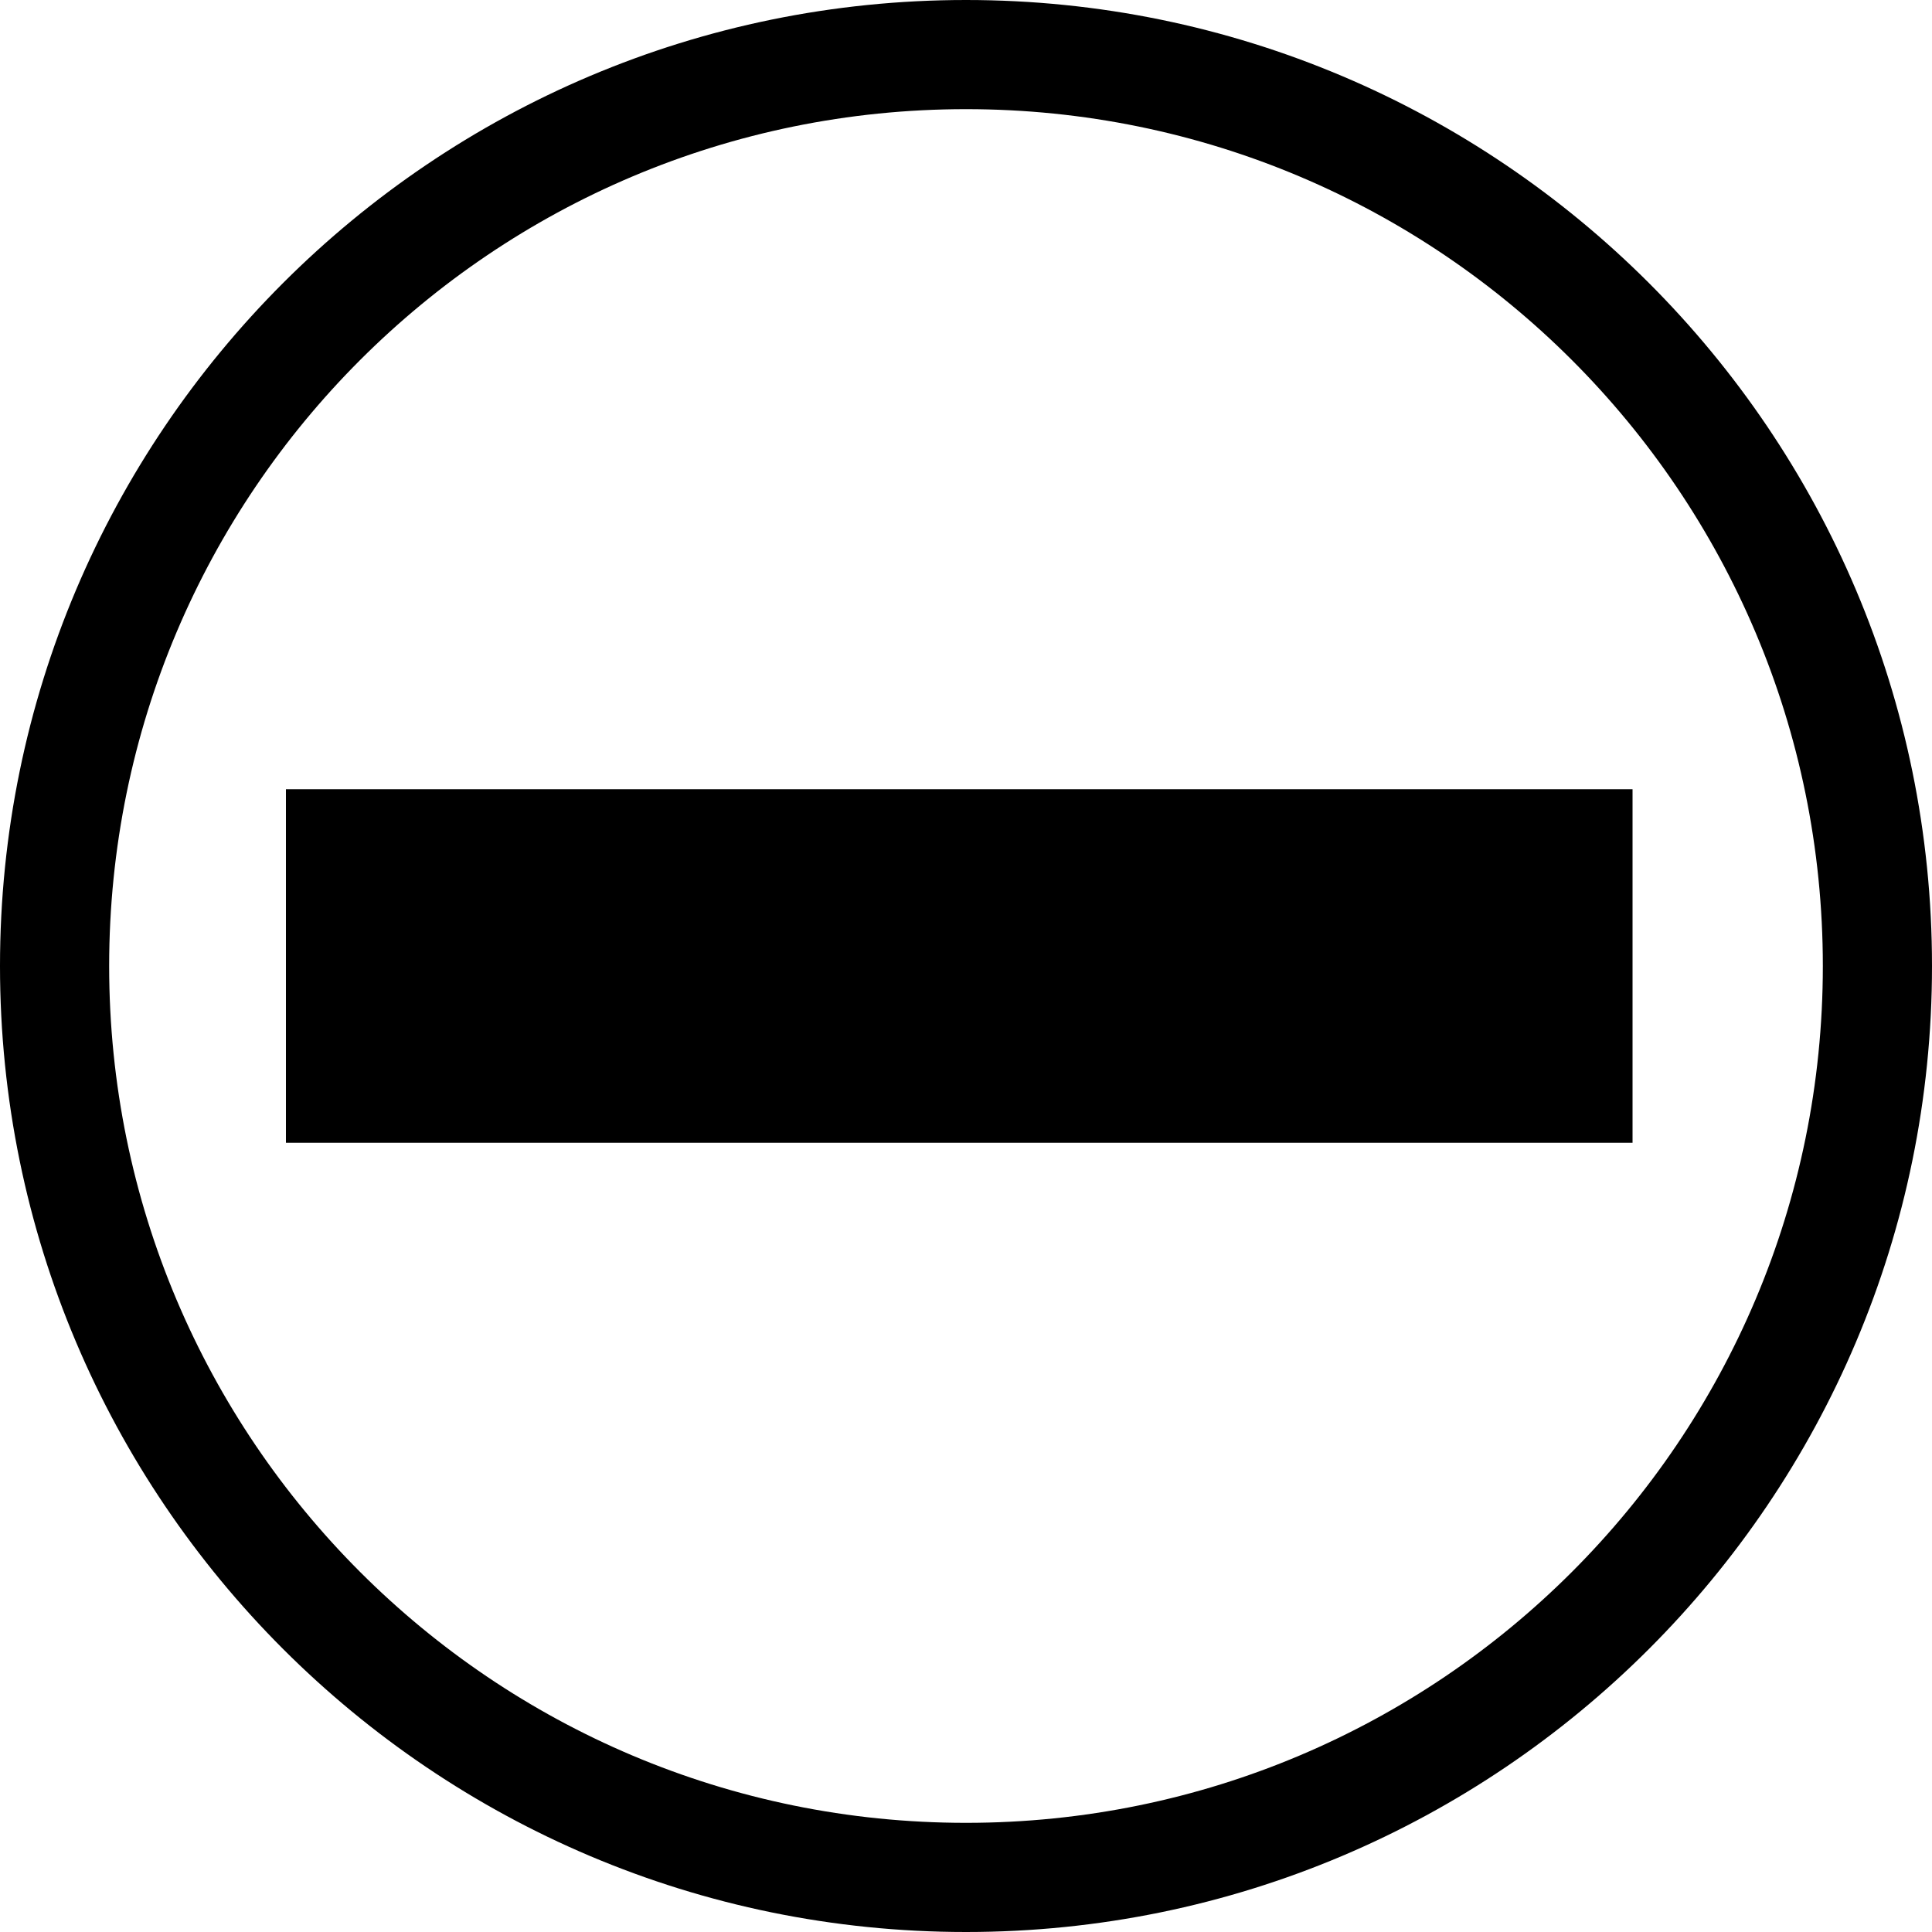 <?xml version="1.0" encoding="utf-8"?>
<!-- Generator: Adobe Illustrator 18.0.0, SVG Export Plug-In . SVG Version: 6.00 Build 0)  -->
<svg version="1.1" id="Layer_1" xmlns="http://www.w3.org/2000/svg" xmlns:xlink="http://www.w3.org/1999/xlink" x="0px" y="0px"
	 viewBox="0 0 20 20" enable-background="new 0 0 20 20" xml:space="preserve">
<g id="surespot_1_">
	<g>
		<path fill-rule="evenodd" clip-rule="evenodd" d="M10,0C4.48,0,0,4.48,0,10c0,5.52,4.48,10,10,10s10-4.48,10-10
			C20,4.48,15.52,0,10,0z M10,18.87c-4.9,0-8.87-3.97-8.87-8.87c0-4.9,3.97-8.87,8.87-8.87S18.87,5.1,18.87,10
			C18.87,14.9,14.9,18.87,10,18.87z M2.96,8.17v3.66H16.9V8.17H2.96z"/>
	</g>
</g>
</svg>
